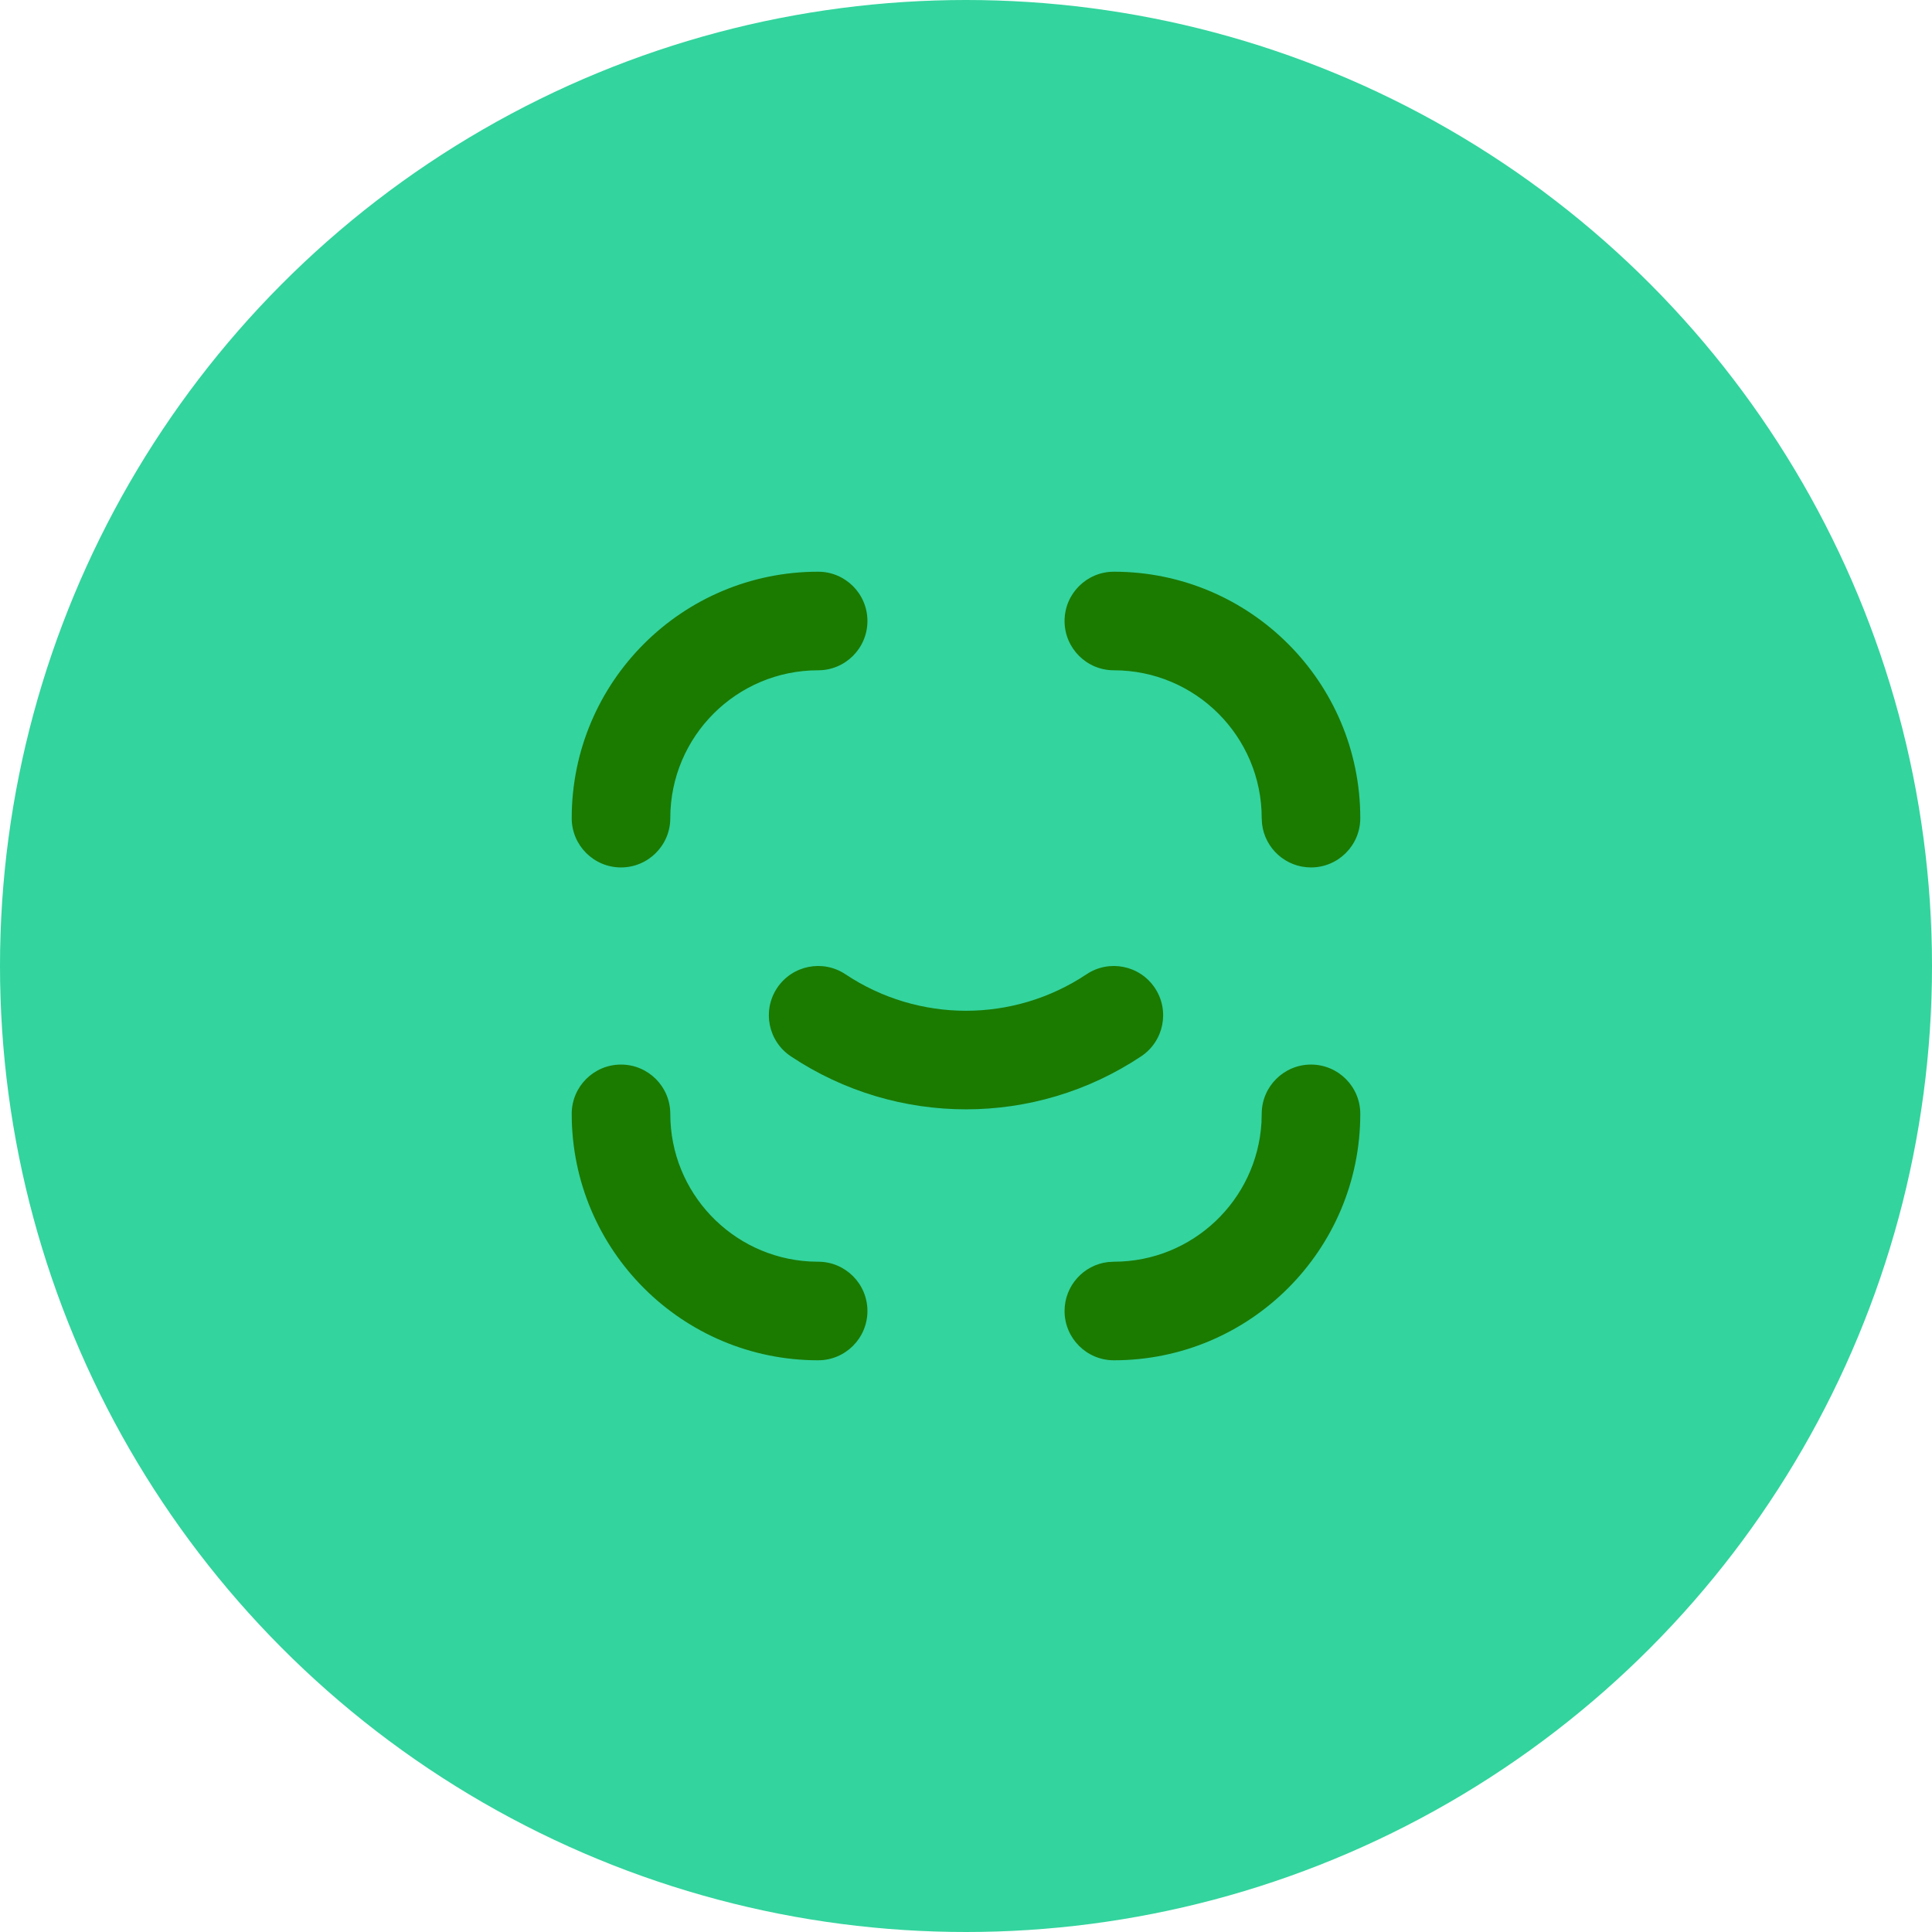 <svg width="196" height="196" viewBox="0 0 196 196" fill="none" xmlns="http://www.w3.org/2000/svg">
<circle cx="98" cy="98" r="98" fill="#33D49E"/>
<mask id="mask0_85_8158" style="mask-type:alpha" maskUnits="userSpaceOnUse" x="0" y="0" width="196" height="196">
<circle cx="98" cy="98" r="98" fill="white"/>
</mask>
<g mask="url(#mask0_85_8158)">
<path fill-rule="evenodd" clip-rule="evenodd" d="M138 83C138 69.193 126.807 58 113 58C110.239 58 108 60.239 108 63C108 65.761 110.239 68 113 68C121.284 68 128 74.716 128 83L128.034 83.583C128.322 86.07 130.436 88 133 88C135.761 88 138 85.761 138 83ZM63 108C65.761 108 68 110.239 68 113C68 120.988 74.245 127.518 82.119 127.975L83 128C85.761 128 88 130.239 88 133C88 135.761 85.761 138 83 138C69.193 138 58 126.807 58 113C58 110.239 60.239 108 63 108ZM133 108C135.761 108 138 110.239 138 113C138 126.807 126.807 138 113 138C110.239 138 108 135.761 108 133C108 130.436 109.93 128.322 112.417 128.034L113 128C120.988 128 127.518 121.755 127.975 113.881L128 113C128 110.239 130.239 108 133 108ZM83 58C85.761 58 88 60.239 88 63C88 65.761 85.761 68 83 68C74.716 68 68 74.716 68 83C68 85.761 65.761 88 63 88C60.239 88 58 85.761 58 83C58 69.193 69.193 58 83 58ZM117.16 100.226C115.628 97.929 112.524 97.308 110.227 98.84C102.823 103.776 93.177 103.776 85.773 98.84C83.476 97.308 80.371 97.929 78.84 100.226C77.308 102.524 77.929 105.628 80.227 107.16C90.989 114.335 105.011 114.335 115.774 107.16C118.071 105.628 118.692 102.524 117.16 100.226Z" fill="#1B7A00"/>
</g>
</svg>
